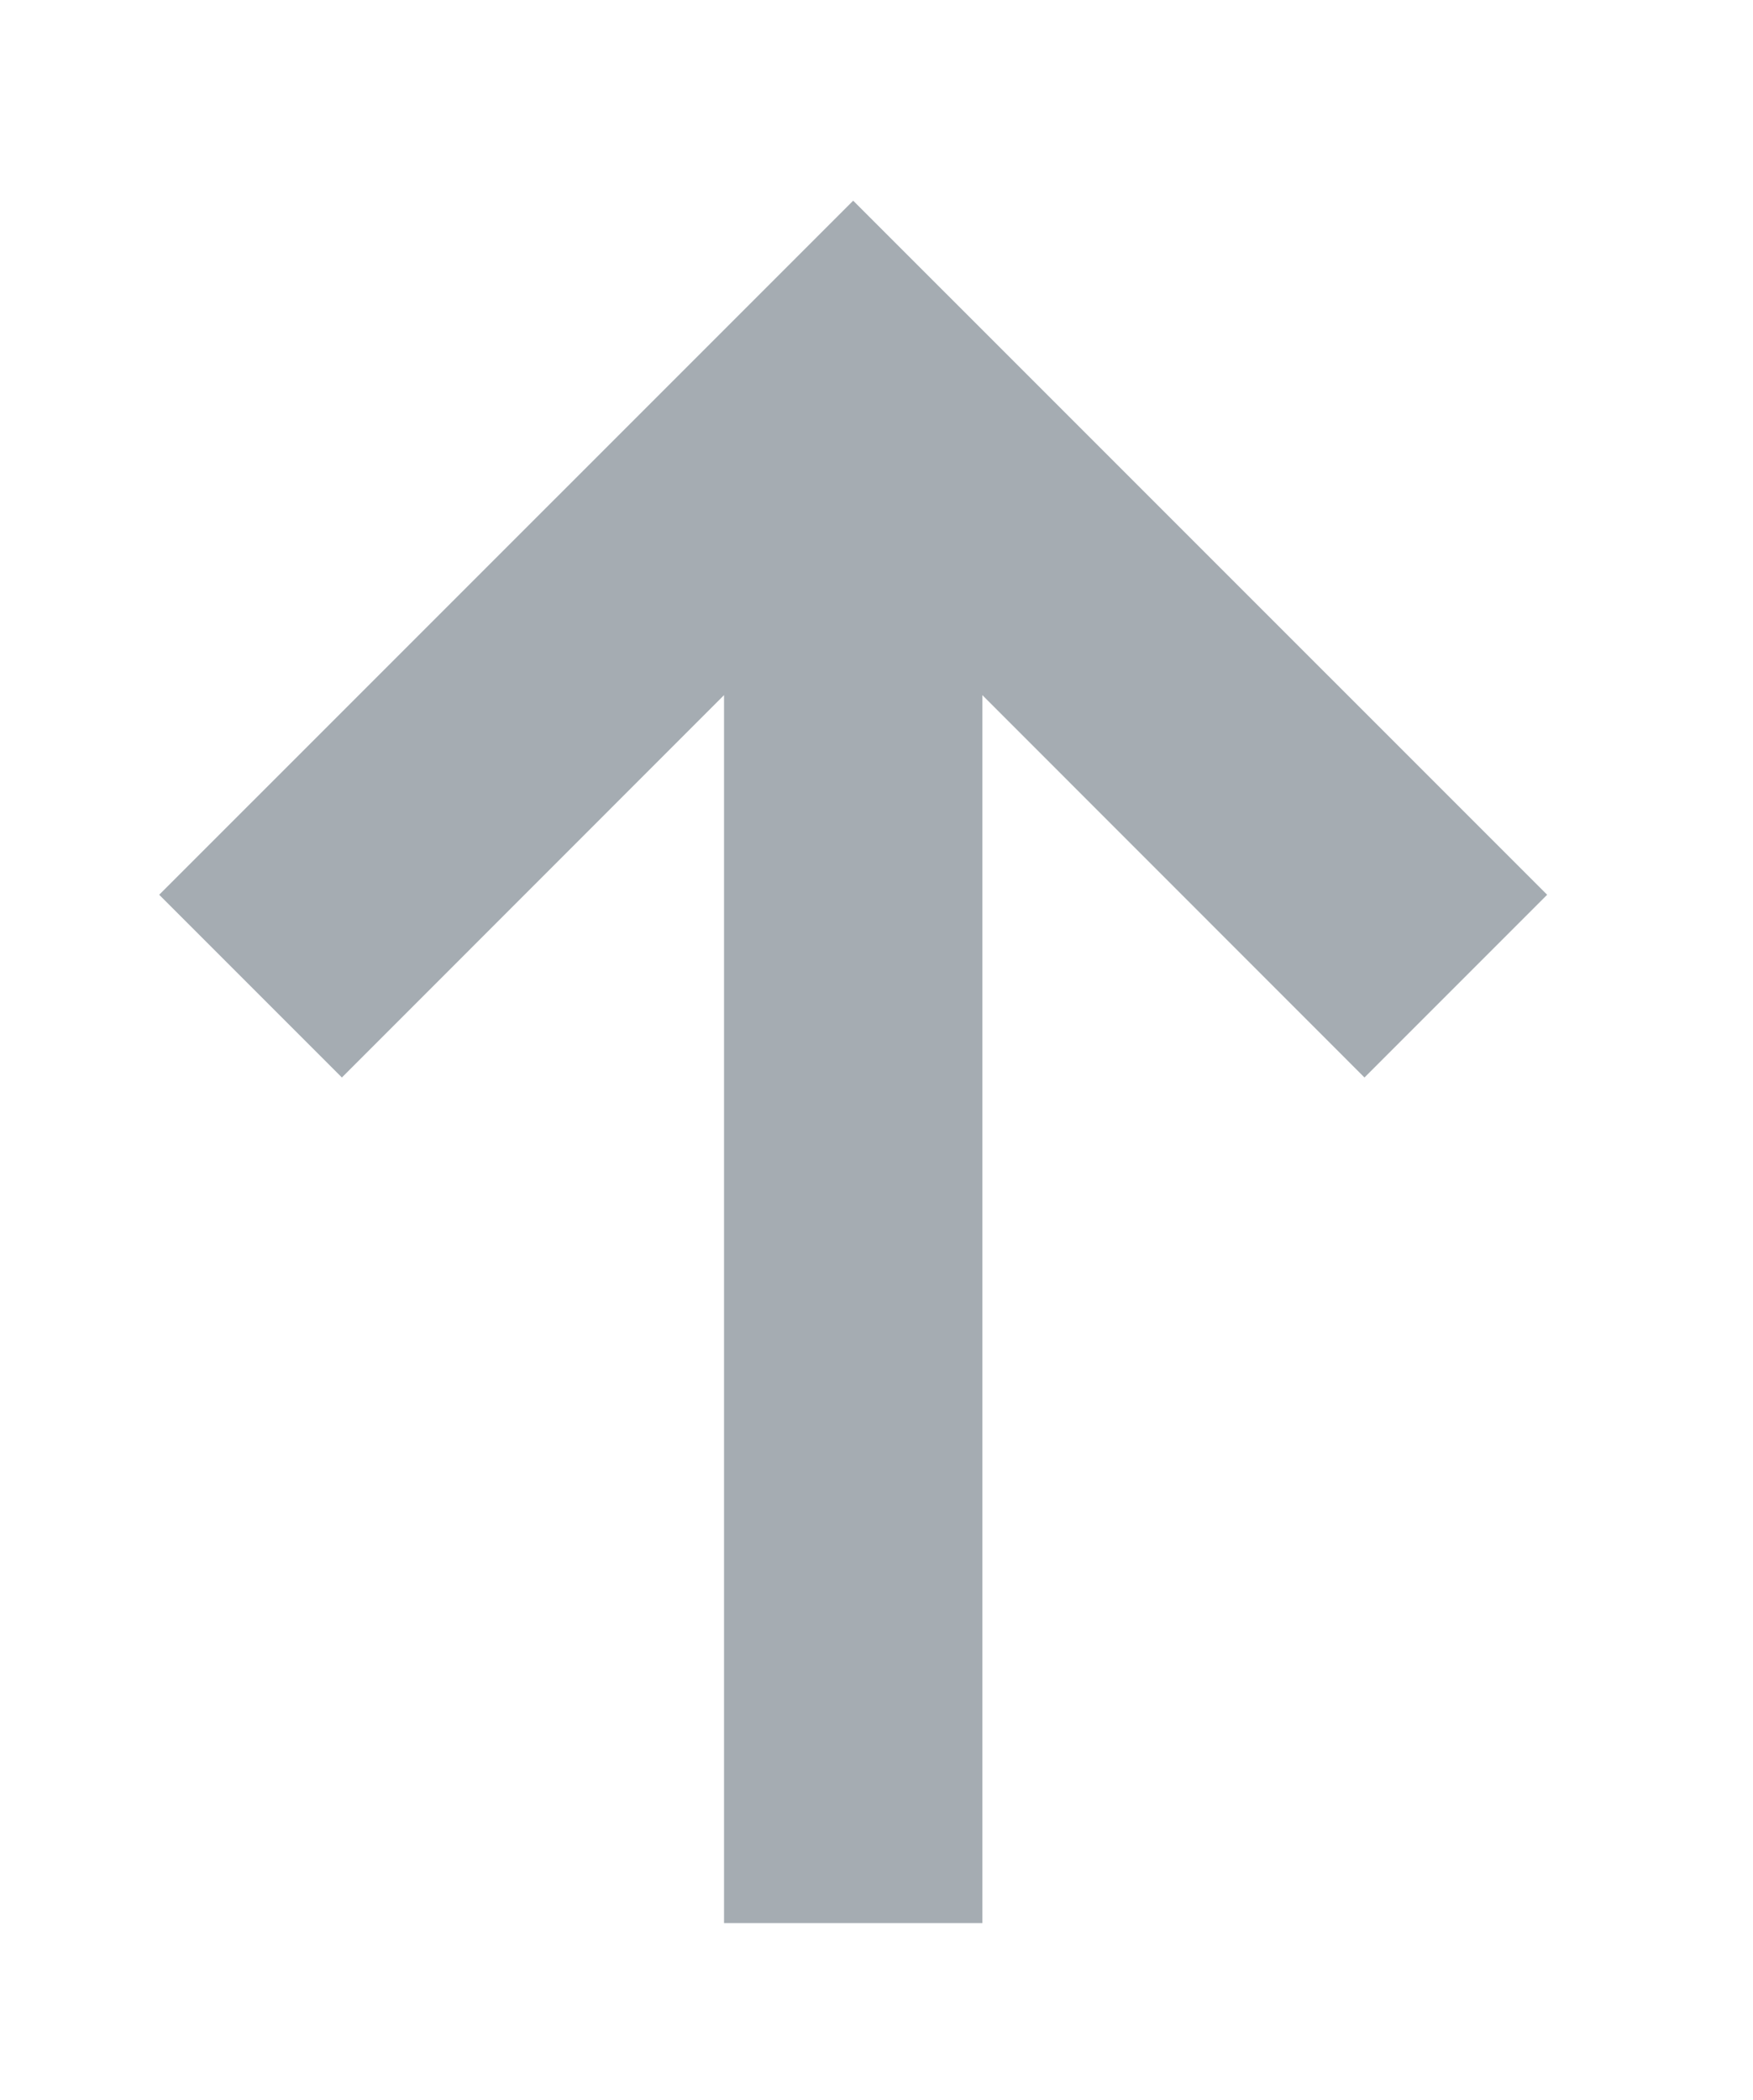 <?xml version="1.0" encoding="utf-8"?>
<!-- Generator: Adobe Illustrator 16.0.0, SVG Export Plug-In . SVG Version: 6.00 Build 0)  -->
<!DOCTYPE svg PUBLIC "-//W3C//DTD SVG 1.1//EN" "http://www.w3.org/Graphics/SVG/1.1/DTD/svg11.dtd">
<svg version="1.1" id="Layer_1" xmlns="http://www.w3.org/2000/svg" xmlns:xlink="http://www.w3.org/1999/xlink" x="0px" y="0px"
	 width="81px" height="97px" viewBox="0 0 81 97" enable-background="new 0 0 81 97" xml:space="preserve">
<polygon fill="#A5ACB2" points="45.391,32.11 45.391,88.833 33.455,88.833 33.455,32.11 15.798,49.773 7.356,41.332 39.423,9.27 
	71.489,41.332 63.048,49.773 "/>
</svg>
